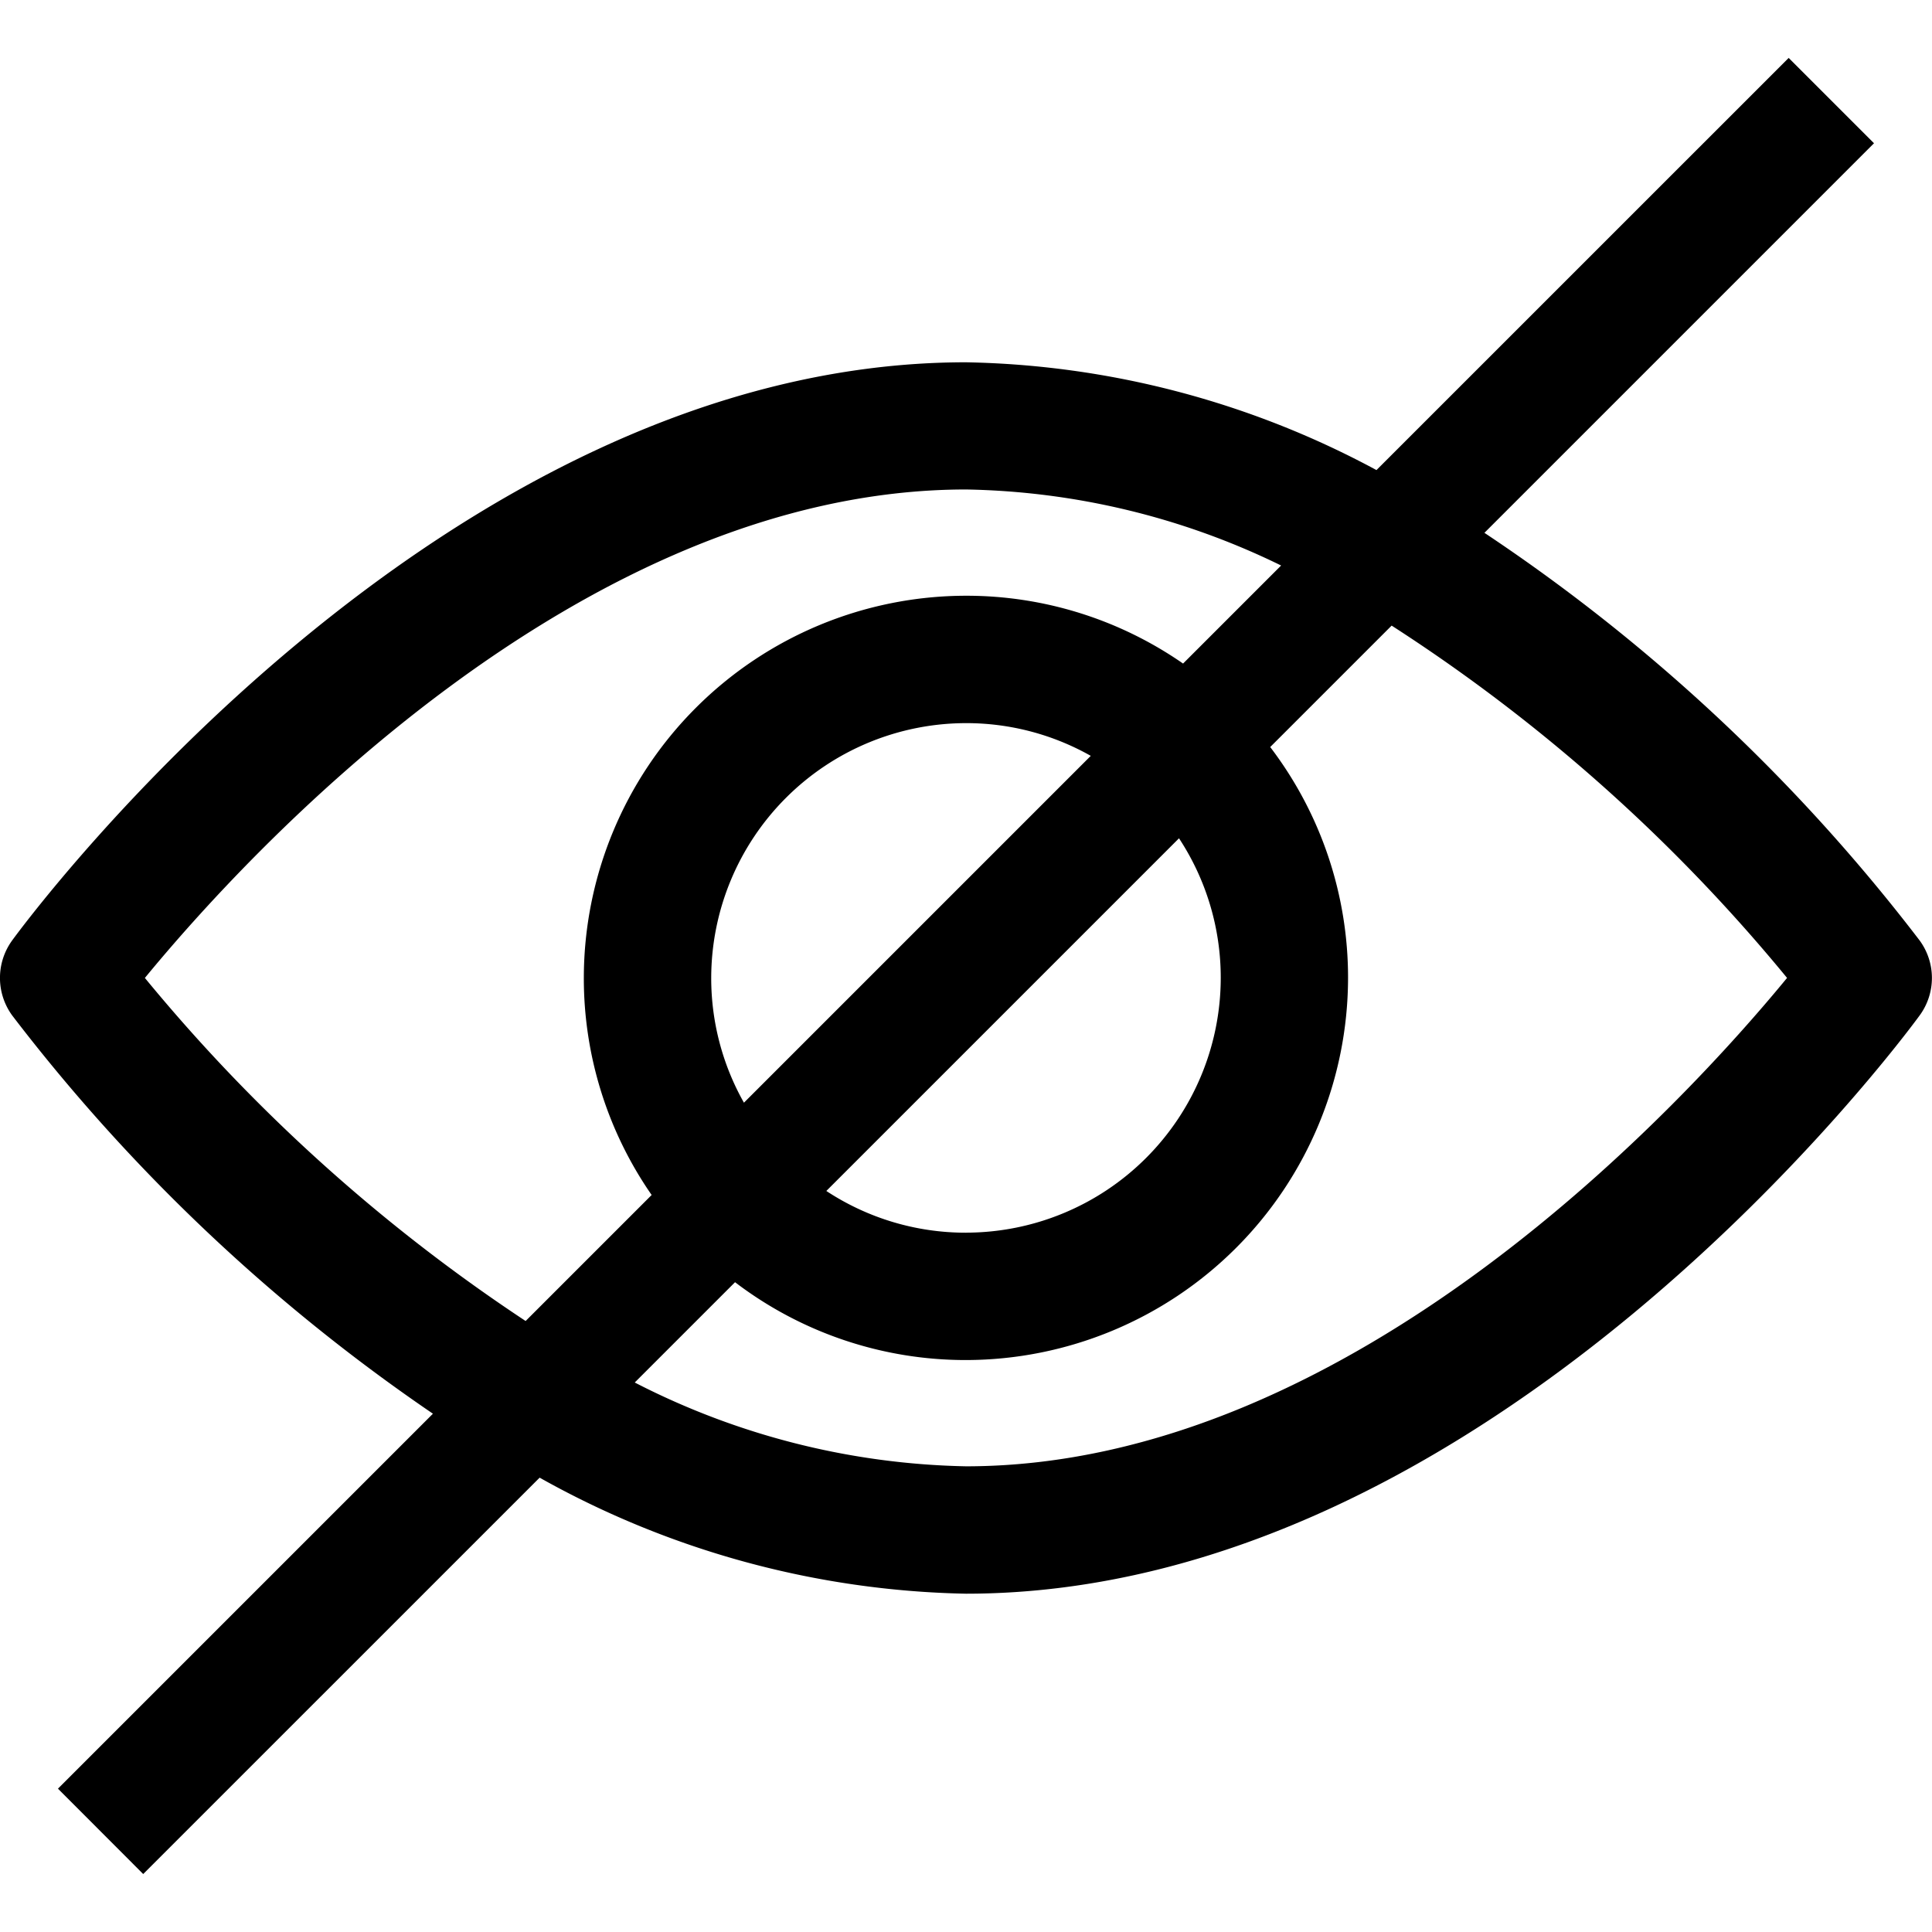 <svg xmlns="http://www.w3.org/2000/svg" xmlns:xlink="http://www.w3.org/1999/xlink" width="48" height="48" viewBox="0 0 48 48">
  <defs>
    <clipPath id="clip-path">
      <rect id="Rectangle_18247" data-name="Rectangle 18247" width="48" height="48" transform="translate(216 412)" fill="#fff"/>
    </clipPath>
  </defs>
  <g id="Group_132" data-name="Group 132" transform="translate(-216 -412)" clip-path="url(#clip-path)">
    <path id="Union_21" data-name="Union 21" d="M10564.44-12492l9.316-9.316a45.2,45.2,0,0,1-10.452-9.893,1.584,1.584,0,0,1,0-1.868c.428-.585,10.646-14.361,23.694-14.361a22.316,22.316,0,0,1,10.2,2.678l10.241-10.24,2.12,2.12-9.679,9.679a44.994,44.994,0,0,1,10.811,10.125,1.575,1.575,0,0,1,0,1.868c-.428.586-10.642,14.364-23.694,14.364a22.525,22.525,0,0,1-10.59-2.883l-9.849,9.848Zm22.559-8.009c9.633,0,17.941-9.14,20.4-12.134a42.465,42.465,0,0,0-9.824-8.753l-3.017,3.017a9.446,9.446,0,0,1,1.934,5.736,9.506,9.506,0,0,1-9.494,9.494,9.446,9.446,0,0,1-5.736-1.934l-2.492,2.492A18.756,18.756,0,0,0,10587-12500.009Zm-20.4-12.134a42.781,42.781,0,0,0,9.46,8.524l3.131-3.131a9.446,9.446,0,0,1-1.685-5.394,9.505,9.505,0,0,1,9.494-9.494,9.437,9.437,0,0,1,5.394,1.685l2.436-2.436a18.5,18.5,0,0,0-7.829-1.889C10577.366-12524.276,10569.059-12515.135,10566.6-12512.143Zm20.4,6.329a6.335,6.335,0,0,0,6.33-6.329,6.3,6.3,0,0,0-1.037-3.469l-8.762,8.762A6.294,6.294,0,0,0,10587-12505.813Zm-6.329-6.329a6.288,6.288,0,0,0,.813,3.1l8.617-8.617a6.286,6.286,0,0,0-3.1-.813A6.339,6.339,0,0,0,10580.67-12512.143Z" transform="translate(-10347 12948.439)"/>
  </g>
</svg>
